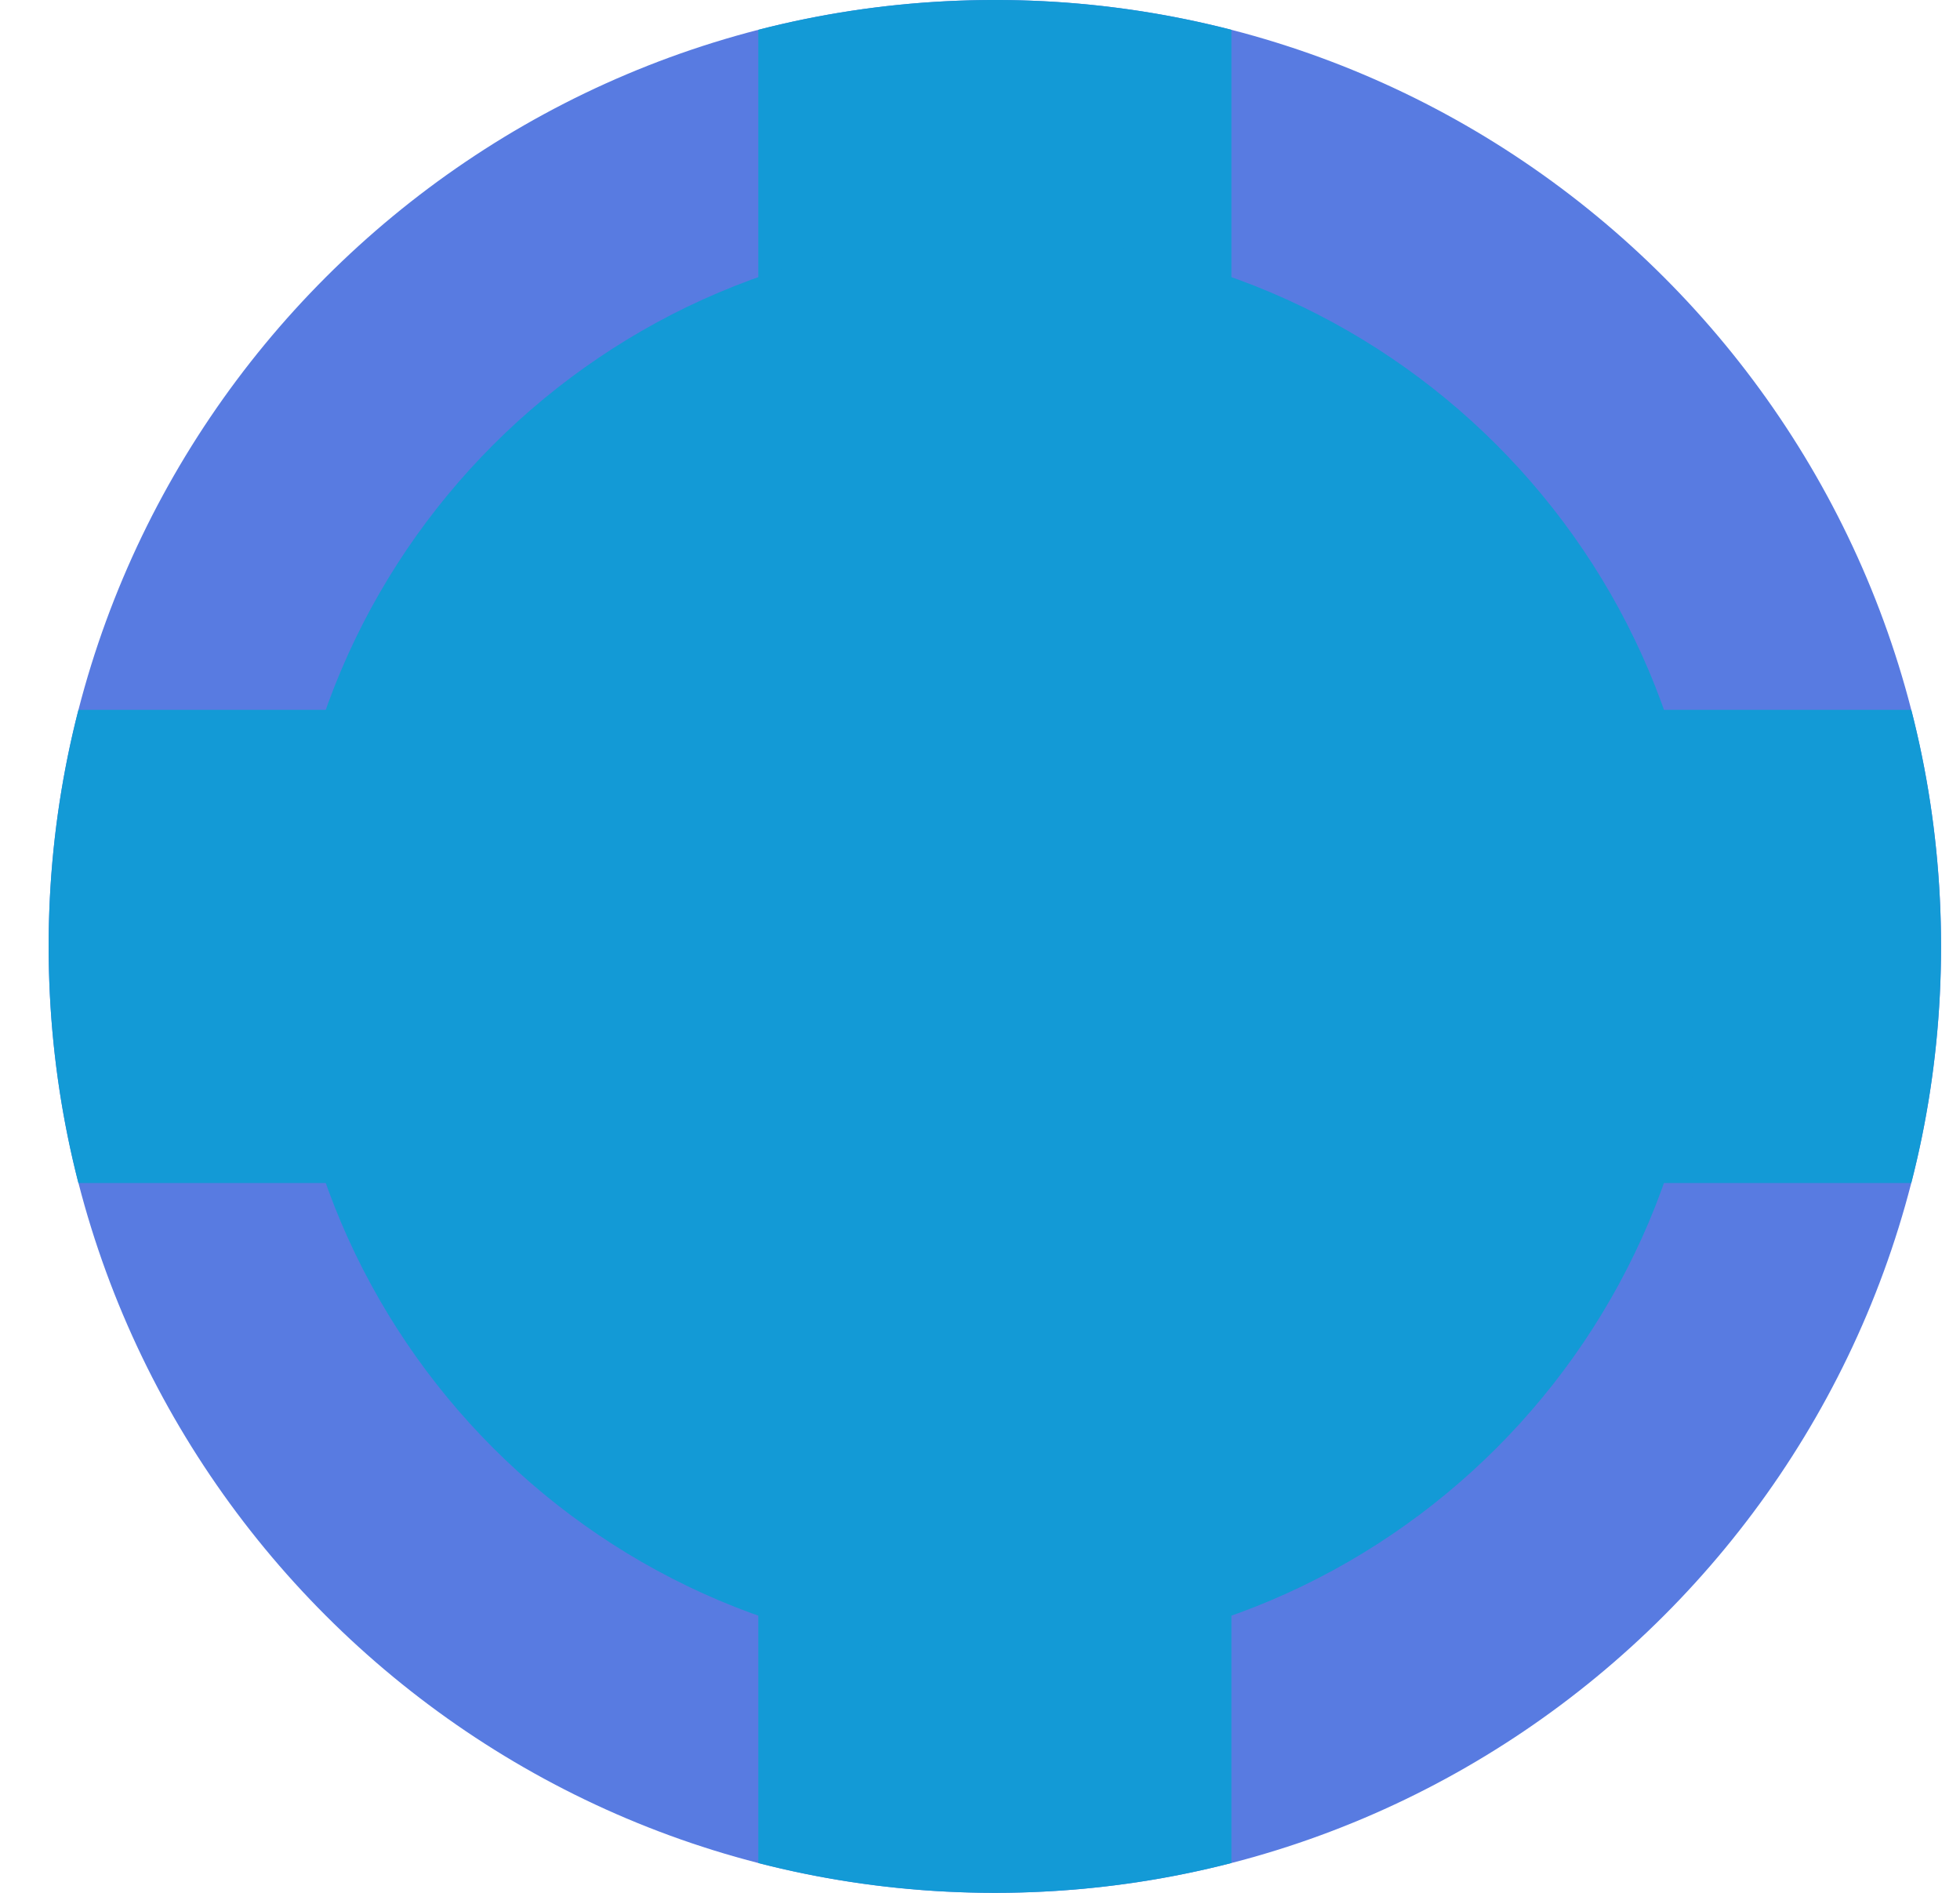 <svg width="29" height="28" viewBox="0 0 29 28" fill="none" xmlns="http://www.w3.org/2000/svg"><path d="M14.72 28c7.732 0 14-6.268 14-14s-6.268-14-14-14-14 6.268-14 14 6.268 14 14 14z" fill="#587BE1"/><path d="M14.72 7c1.232 0 2.409.235 3.5.644V.441A14.021 14.021 0 0 0 14.72 0c-1.209 0-2.382.153-3.5.441v7.204A9.934 9.934 0 0 1 14.72 7zm0 14a9.934 9.934 0 0 1-3.5-.645v7.204c1.118.288 2.291.441 3.5.441 1.208 0 2.381-.153 3.5-.441v-7.204a9.934 9.934 0 0 1-3.5.645zm7-7a9.934 9.934 0 0 1-.645 3.5h7.204c.288-1.119.44-2.291.44-3.5s-.152-2.382-.44-3.5h-7.204a9.934 9.934 0 0 1 .645 3.5zm-14 0c0-1.232.235-2.409.644-3.5H1.161A14.021 14.021 0 0 0 .72 14c0 1.209.153 2.381.44 3.5h7.204A9.934 9.934 0 0 1 7.72 14z" fill="#139AD6"/><path d="M14.72 24.5c-5.79 0-10.5-4.71-10.5-10.5S8.93 3.5 14.72 3.5s10.5 4.71 10.5 10.5-4.71 10.5-10.5 10.5z" fill="#139AD6"/></svg>
